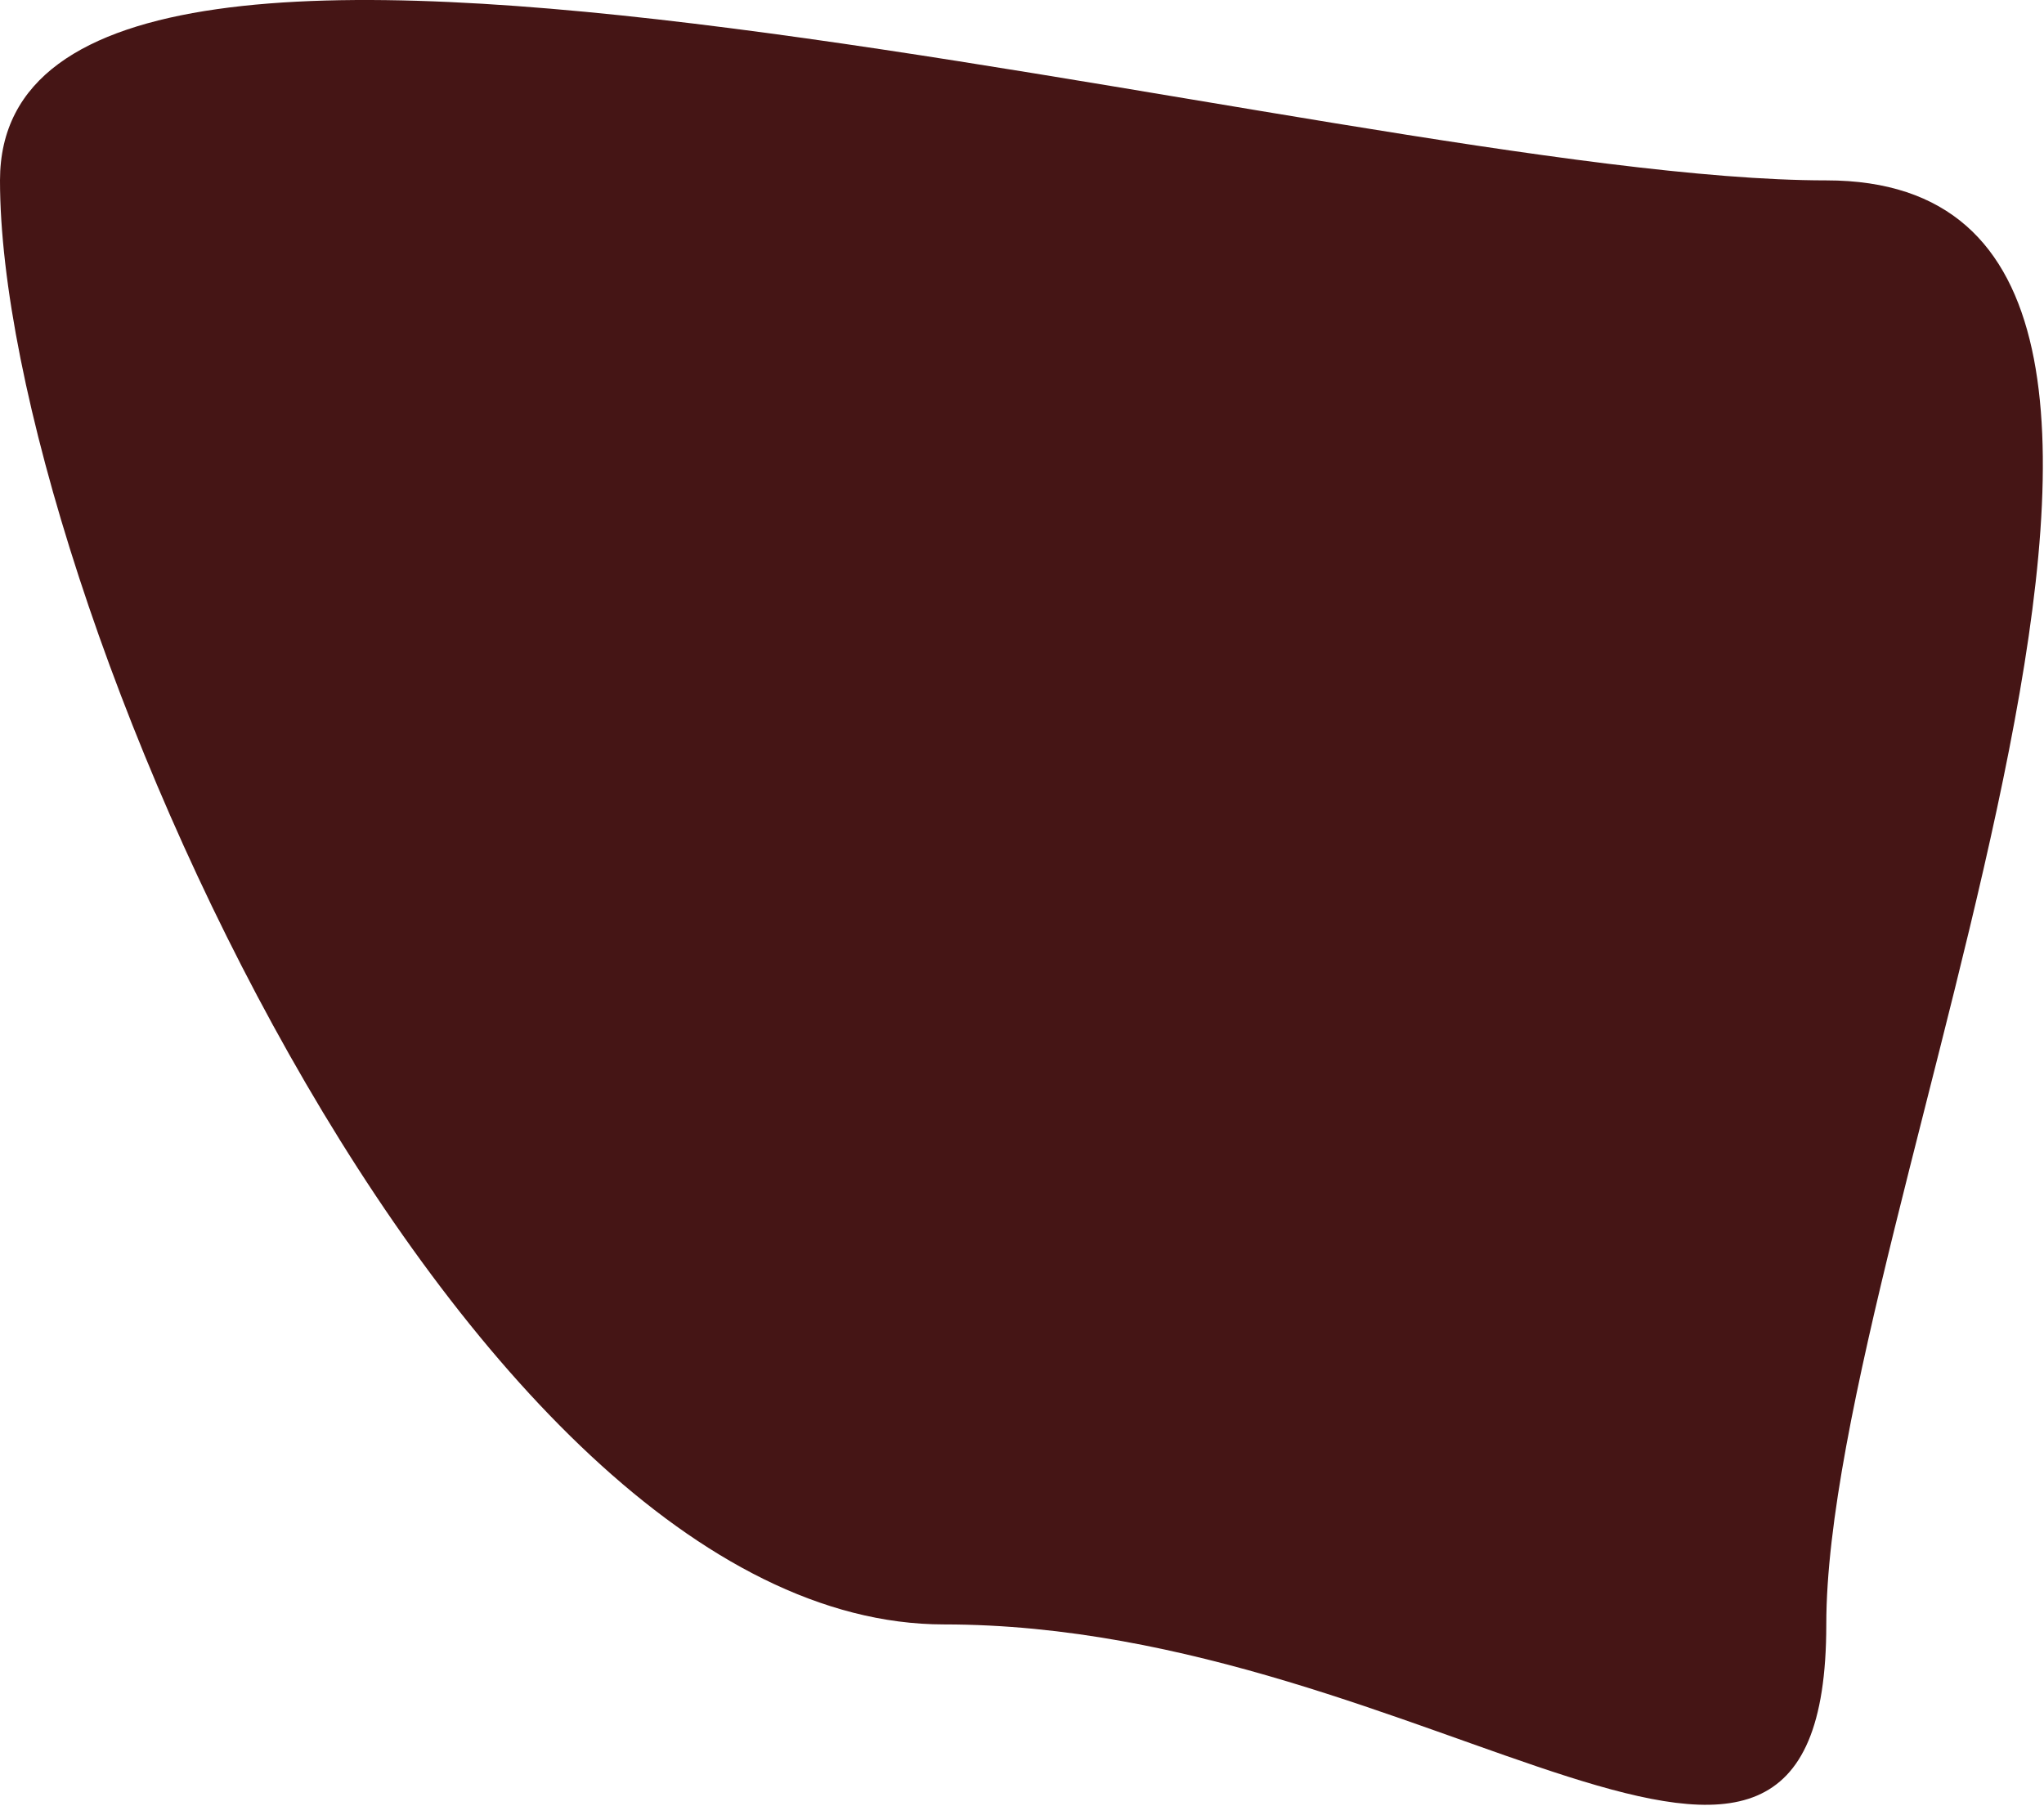 <svg width="1075" height="950" viewBox="0 0 1075 950" fill="none" xmlns="http://www.w3.org/2000/svg">
<path d="M960.5 854.37C960.5 1067.83 752.76 854.37 496.5 854.37C240.24 854.37 0 308.328 0 94.87C0 -118.588 704.24 94.87 960.5 94.87C1216.76 94.87 960.5 640.912 960.5 854.37Z" fill="#451515"/>
</svg>

